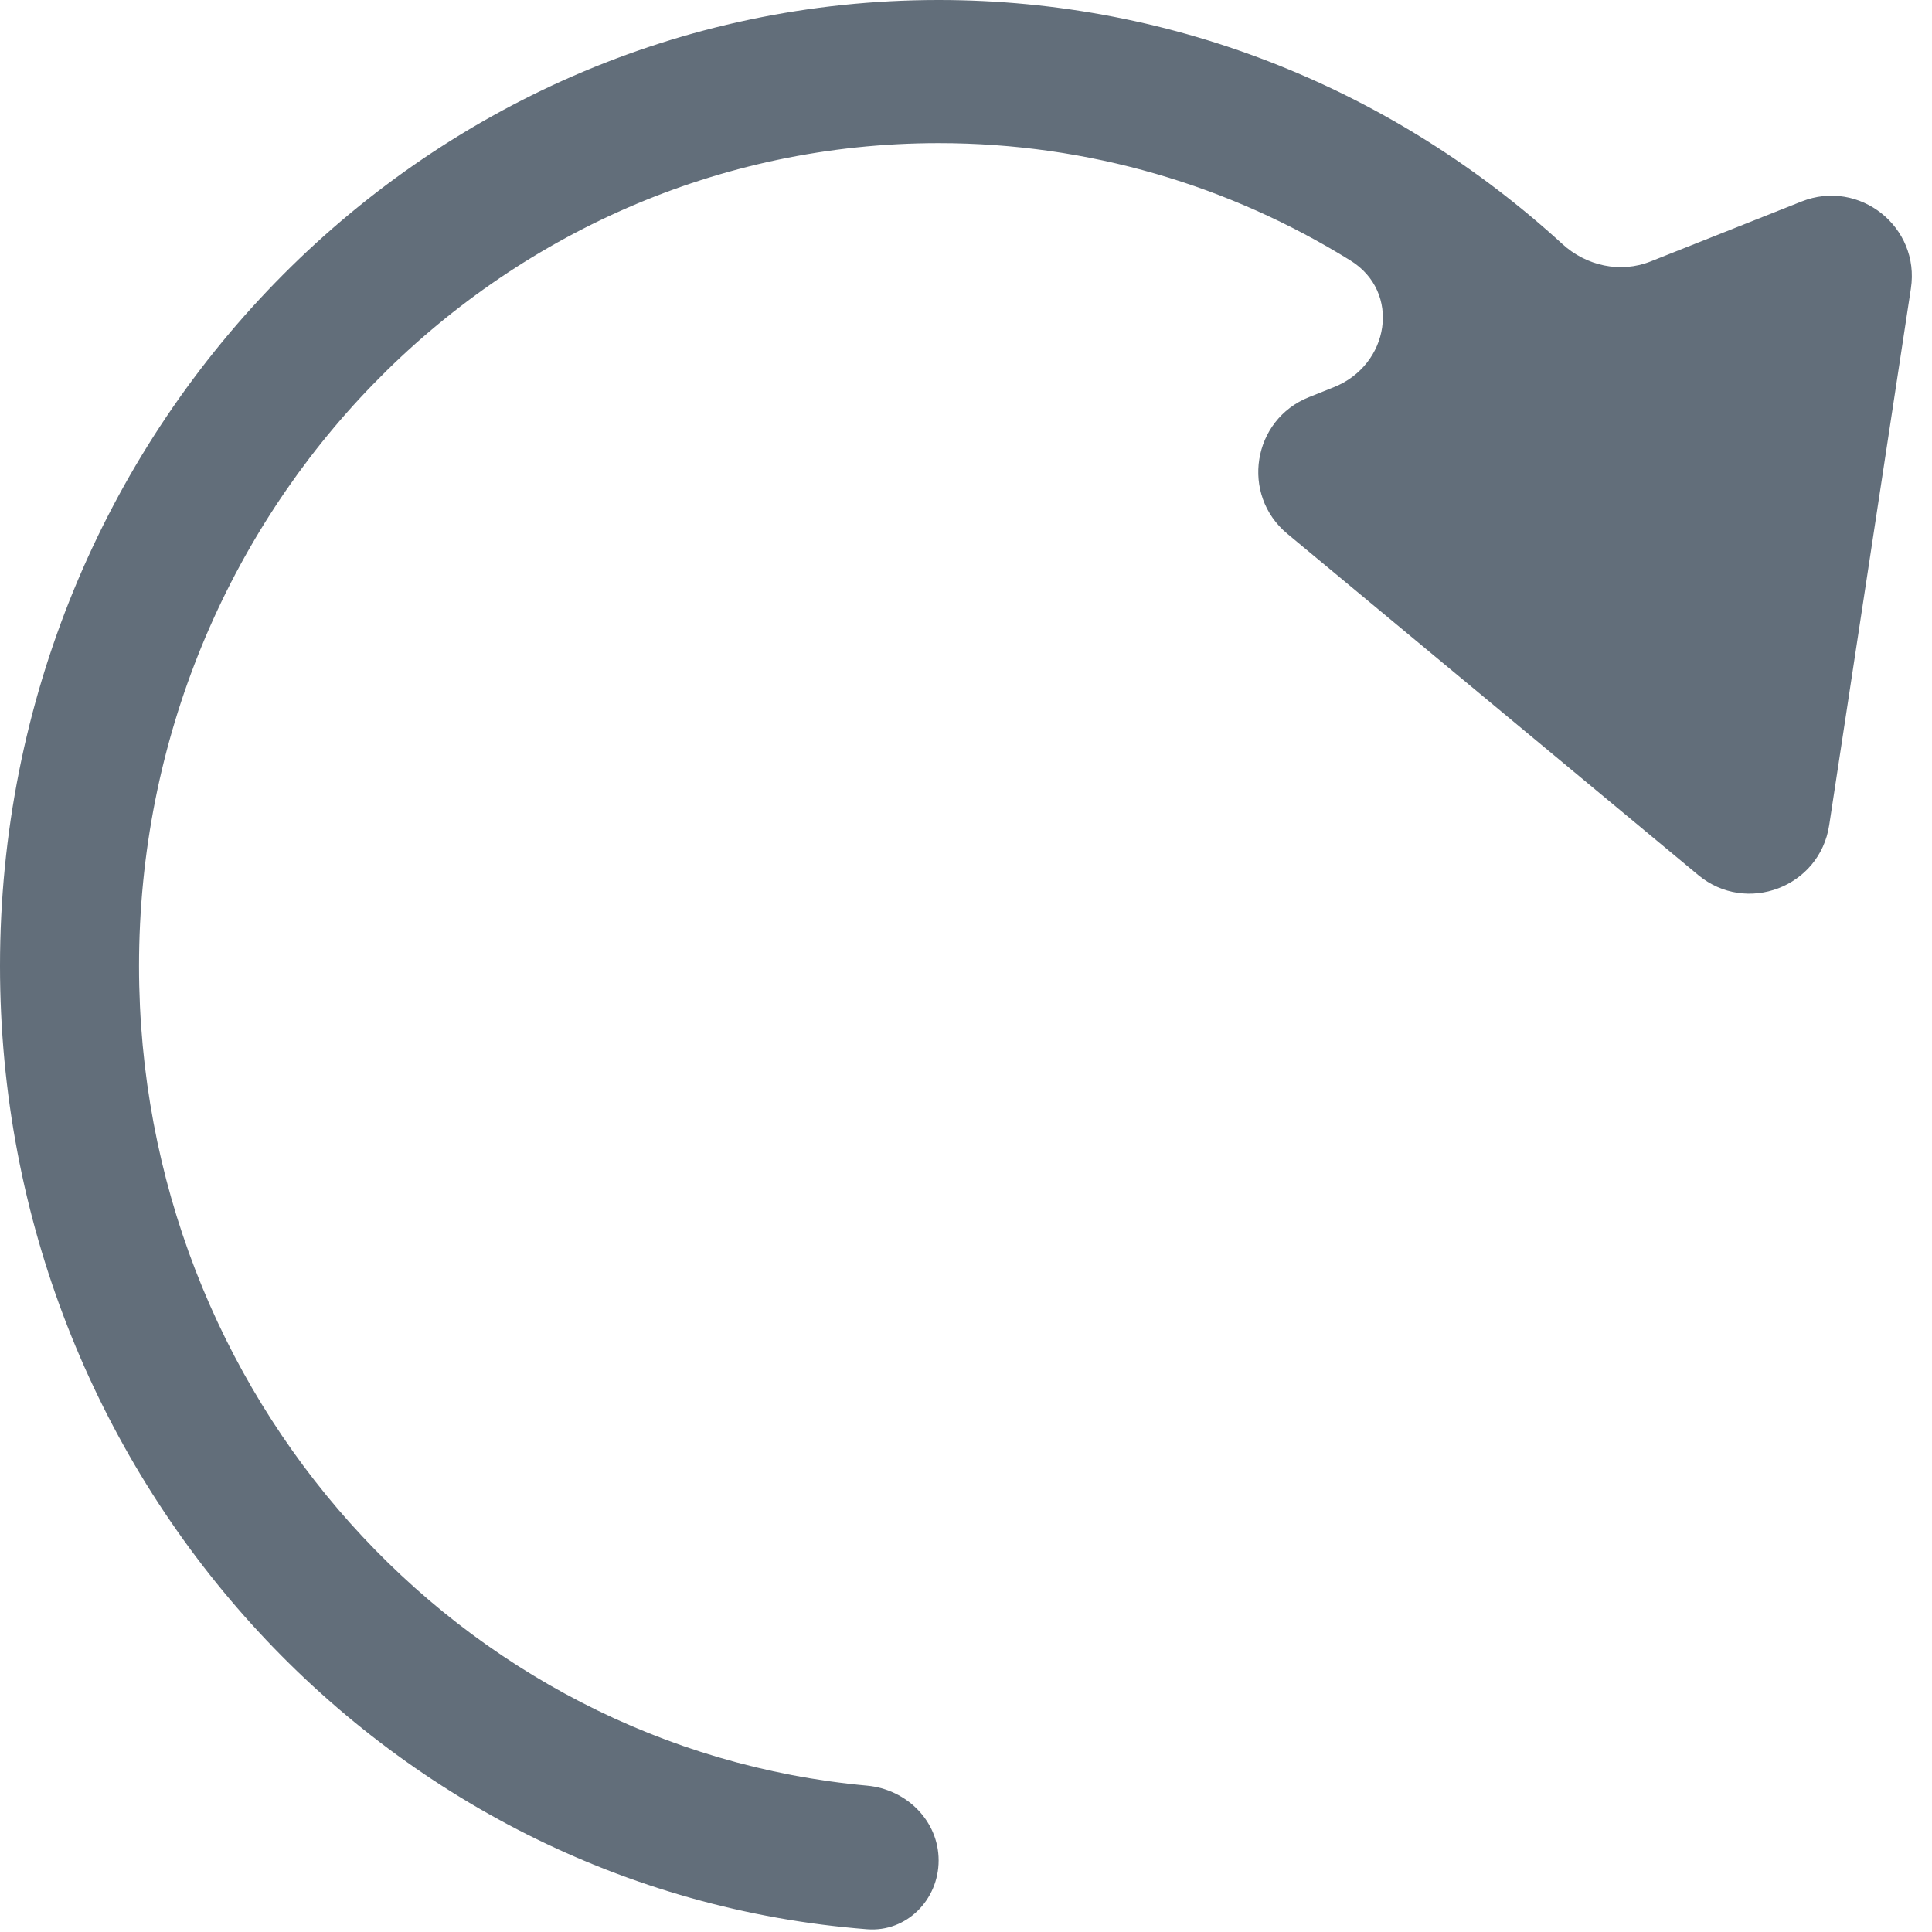 <svg width="24" height="24" viewBox="0 0 24 24" fill="none" xmlns="http://www.w3.org/2000/svg">
<path fill-rule="evenodd" clip-rule="evenodd" d="M11.66 1.778C6.175 1.778 1.727 6.354 1.727 12C1.727 17.337 5.703 21.72 10.772 22.182C11.261 22.227 11.66 22.62 11.66 23.111V23.111C11.66 23.602 11.261 24.004 10.772 23.966C4.747 23.498 0 18.32 0 12C0 5.373 5.221 0 11.66 0C14.634 0 17.348 1.146 19.407 3.03C19.704 3.303 20.129 3.397 20.504 3.248L22.38 2.503C23.098 2.218 23.854 2.819 23.738 3.583L22.723 10.251C22.606 11.02 21.694 11.367 21.096 10.87L15.992 6.631C15.408 6.146 15.556 5.213 16.262 4.933L16.567 4.811C17.262 4.535 17.41 3.628 16.774 3.235C15.28 2.309 13.531 1.778 11.66 1.778Z" fill="#626E7A"/>
</svg>
